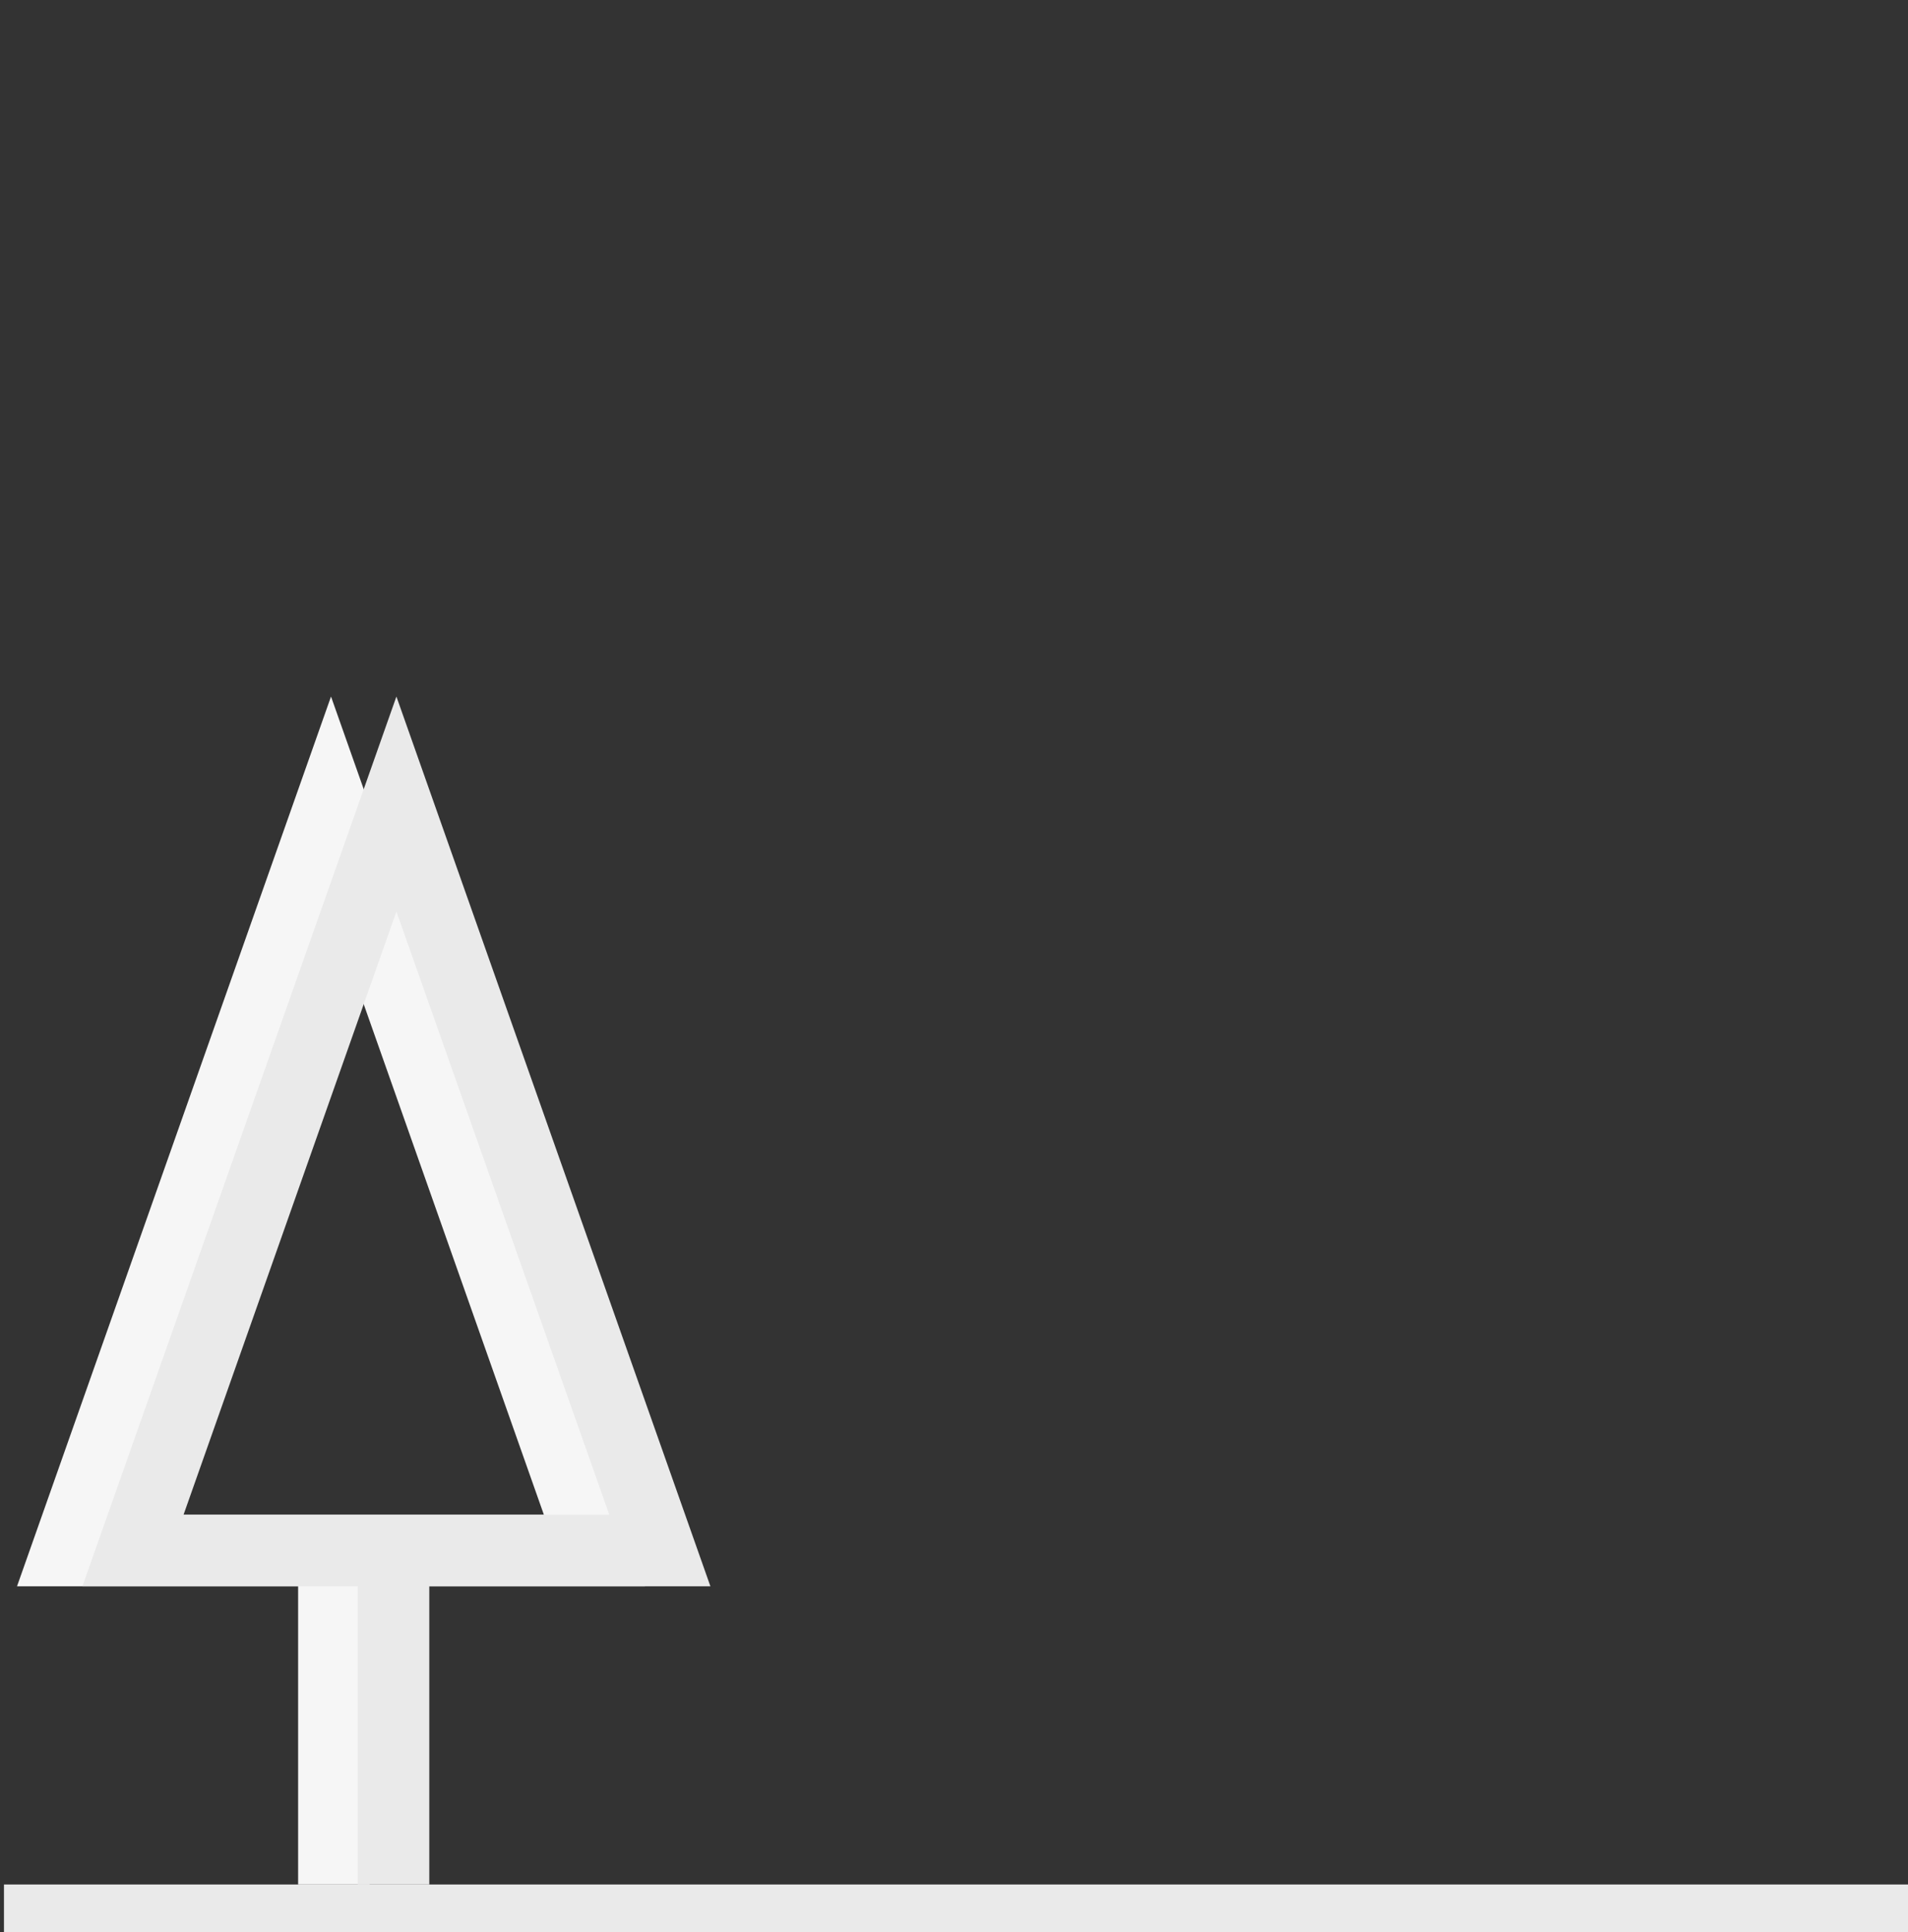<?xml version="1.0" encoding="utf-8"?>
<!-- Generator: Adobe Illustrator 20.1.0, SVG Export Plug-In . SVG Version: 6.00 Build 0)  -->
<svg version="1.1" id="Layer_1" xmlns="http://www.w3.org/2000/svg" xmlns:xlink="http://www.w3.org/1999/xlink" x="0px" y="0px"
	 viewBox="0 0 160 162" style="enable-background:new 0 0 160 162;" xml:space="preserve">
<rect x="0" y="0" width="160" height="162" fill="#333333" stroke="none"/>
<title>floor-14</title>
<g>
	<line style="fill:none;stroke:#F6F6F6;stroke-width:6;stroke-miterlimit:10;" x1="28" y1="158" x2="28" y2="130"/>
	<polygon style="fill:none;stroke:#F6F6F6;stroke-width:6;stroke-miterlimit:10;" points="5.667,130 49.849,130 27.758,67.413 	"/>
</g>
<g>
	<line style="fill:none;stroke:#EAEAEA;stroke-width:6;stroke-miterlimit:10;" x1="33" y1="158" x2="33" y2="130"/>
	<polygon style="fill:none;stroke:#EAEAEA;stroke-width:6;stroke-miterlimit:10;" points="11.151,130 55.333,130 33.242,67.413 	"/>
</g>
<path id="Rectangle" style="fill:#EAEAEA;" d="M0.333,162H160v-4H0.333V162z"/>
</svg>
